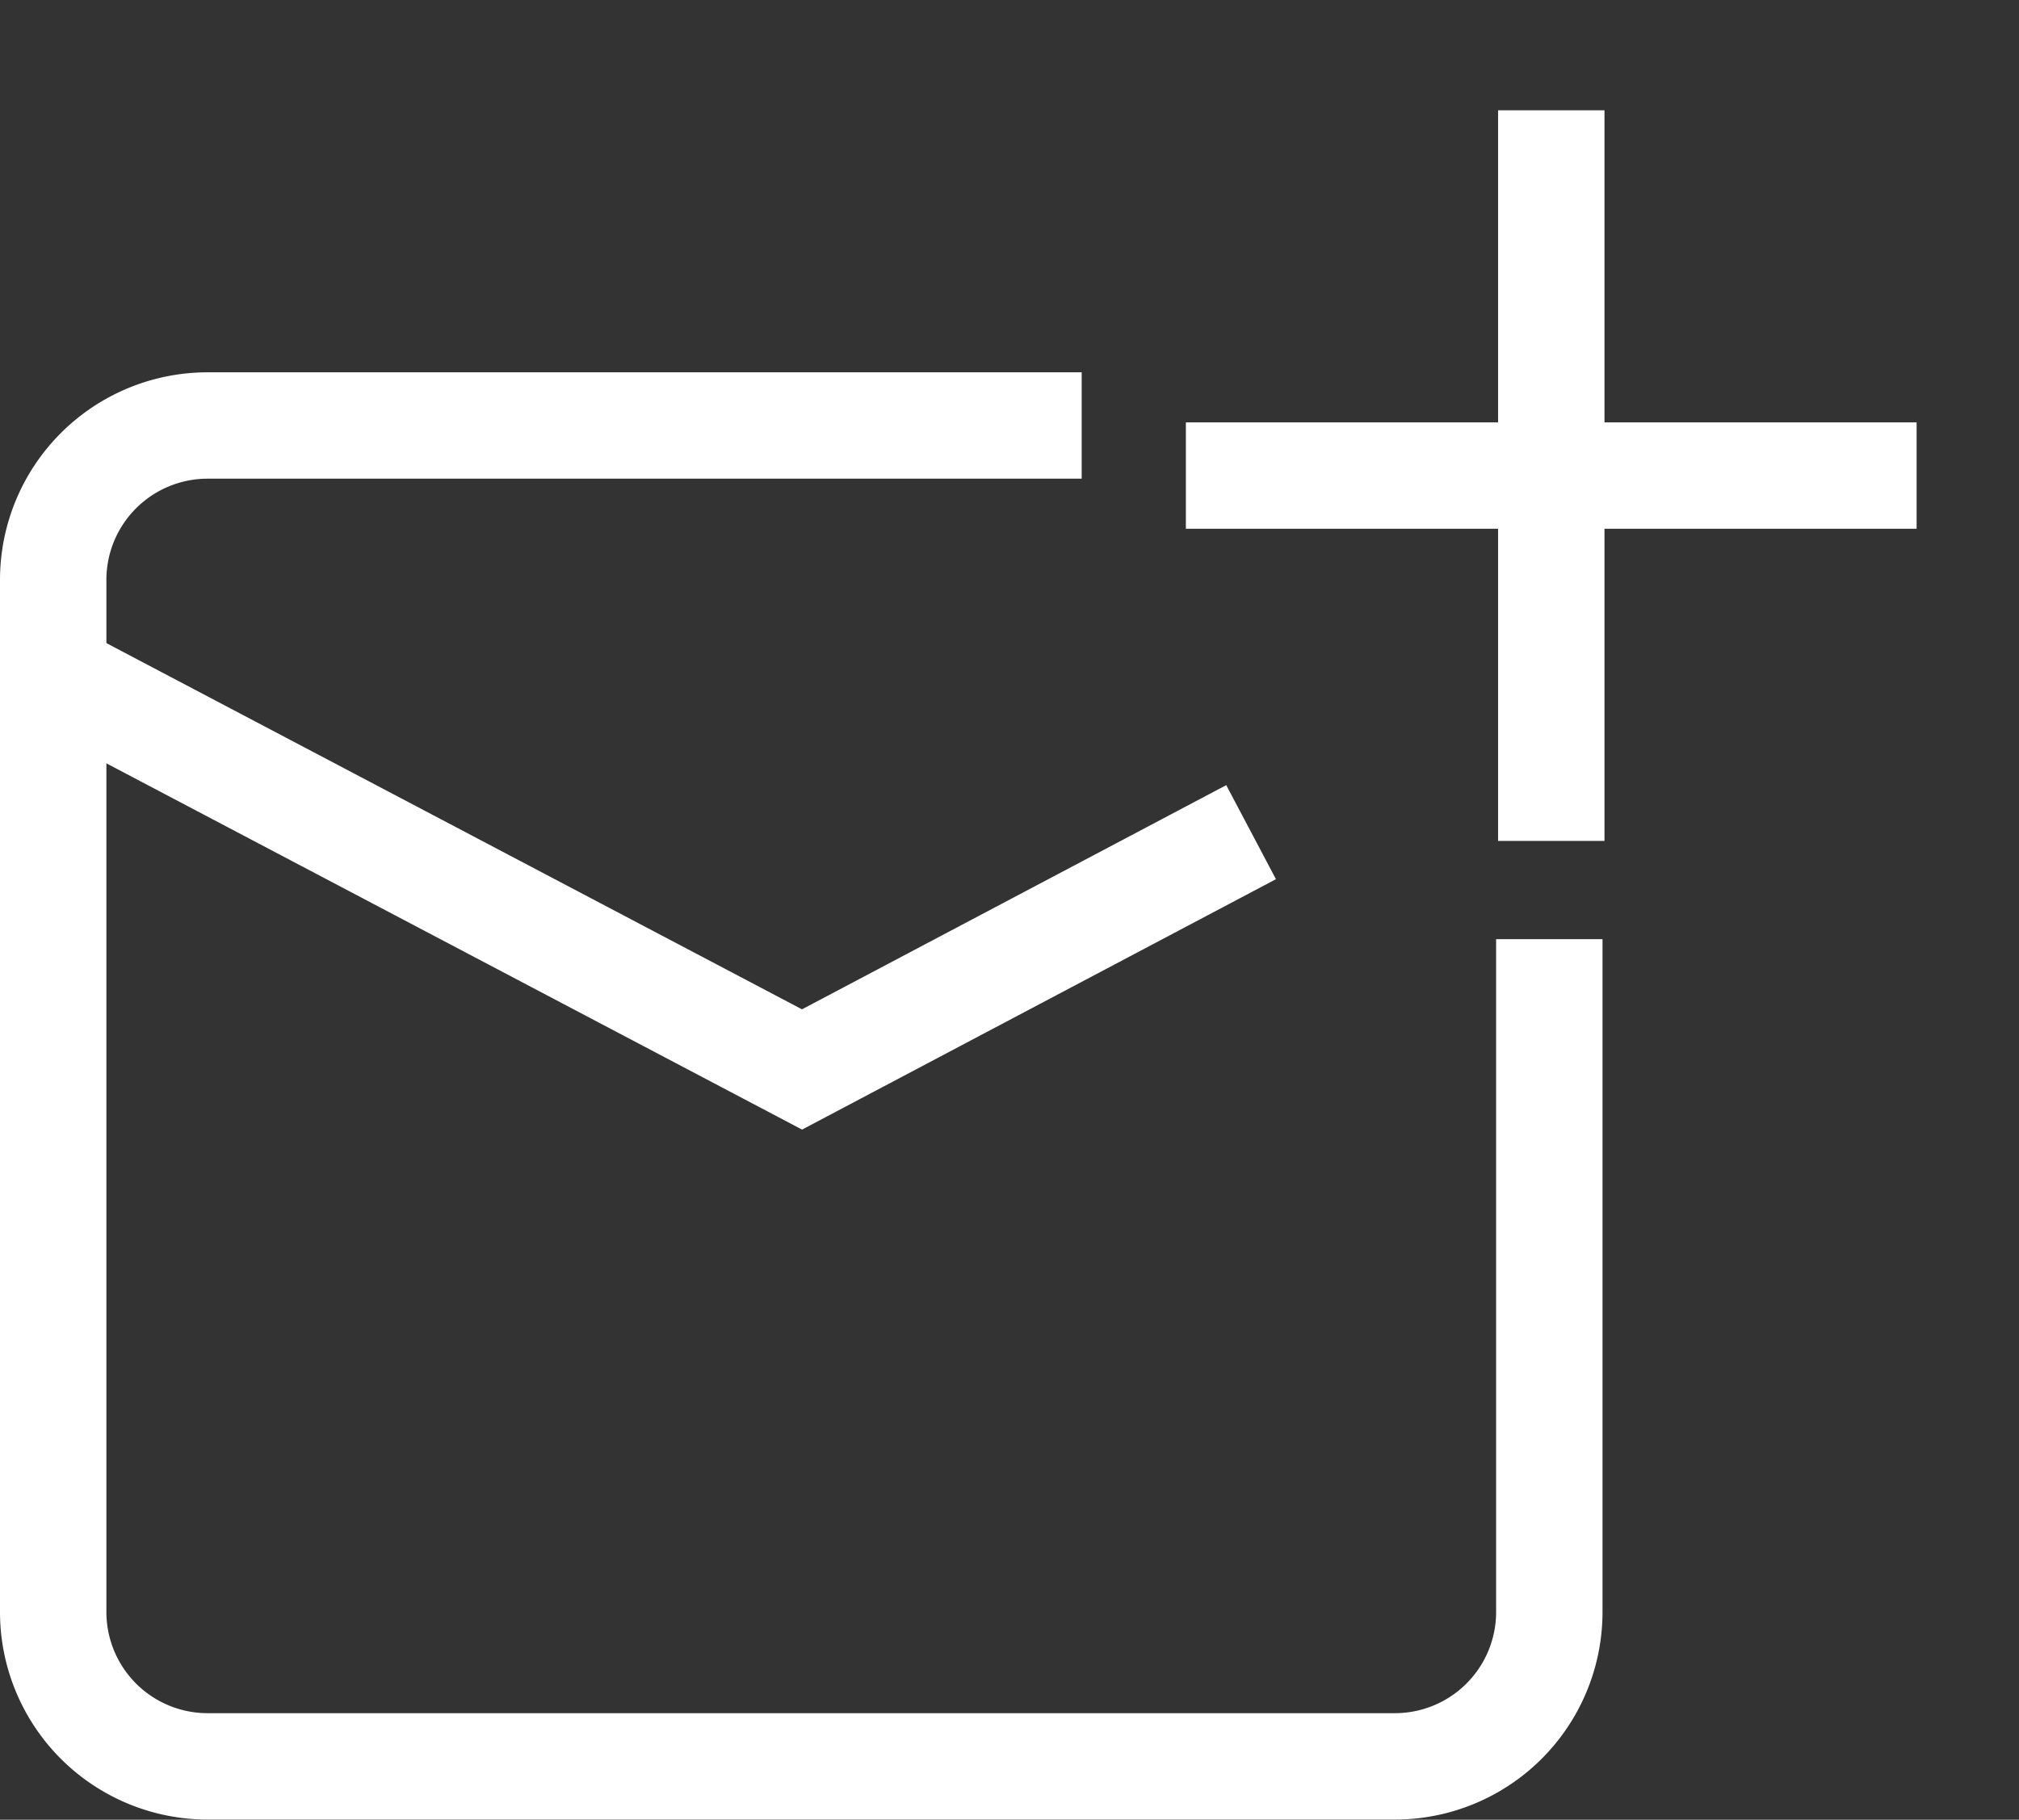 <svg xmlns="http://www.w3.org/2000/svg" viewBox="0 0 246.7 222.39"><rect x="0" y="0" width="246.7" height="222.39" fill="#333333" stroke="none"/><defs><style>.cls-1,.cls-2{fill:none;}.cls-1{stroke:#fff;stroke-miterlimit:10;stroke-width:13px;}</style></defs><g id="Layer_2" data-name="Layer 2"><g id="New_Message_Icon" data-name="New Message Icon"><g id="new-message-icon"><g id="Messages"><path class="cls-1" d="M132.17,52H25.37A18.87,18.87,0,0,0,6.5,70.84V197a18.87,18.87,0,0,0,18.87,18.87H170.44A18.87,18.87,0,0,0,189.31,197V114.78"/><path class="cls-1" d="M6.5,82.52,98,130.7l54.87-29"/></g><g id="NEW_MESSAGE_ICON-2" data-name="NEW MESSAGE ICON"><circle class="cls-2" cx="189.31" cy="57.39" r="57.39"/><g id="Plus_sign" data-name="Plus sign"><line class="cls-1" x1="189.55" y1="13.48" x2="189.55" y2="102.77"/><line class="cls-1" x1="234.19" y1="58.12" x2="144.9" y2="58.12"/></g></g></g></g></g></svg>